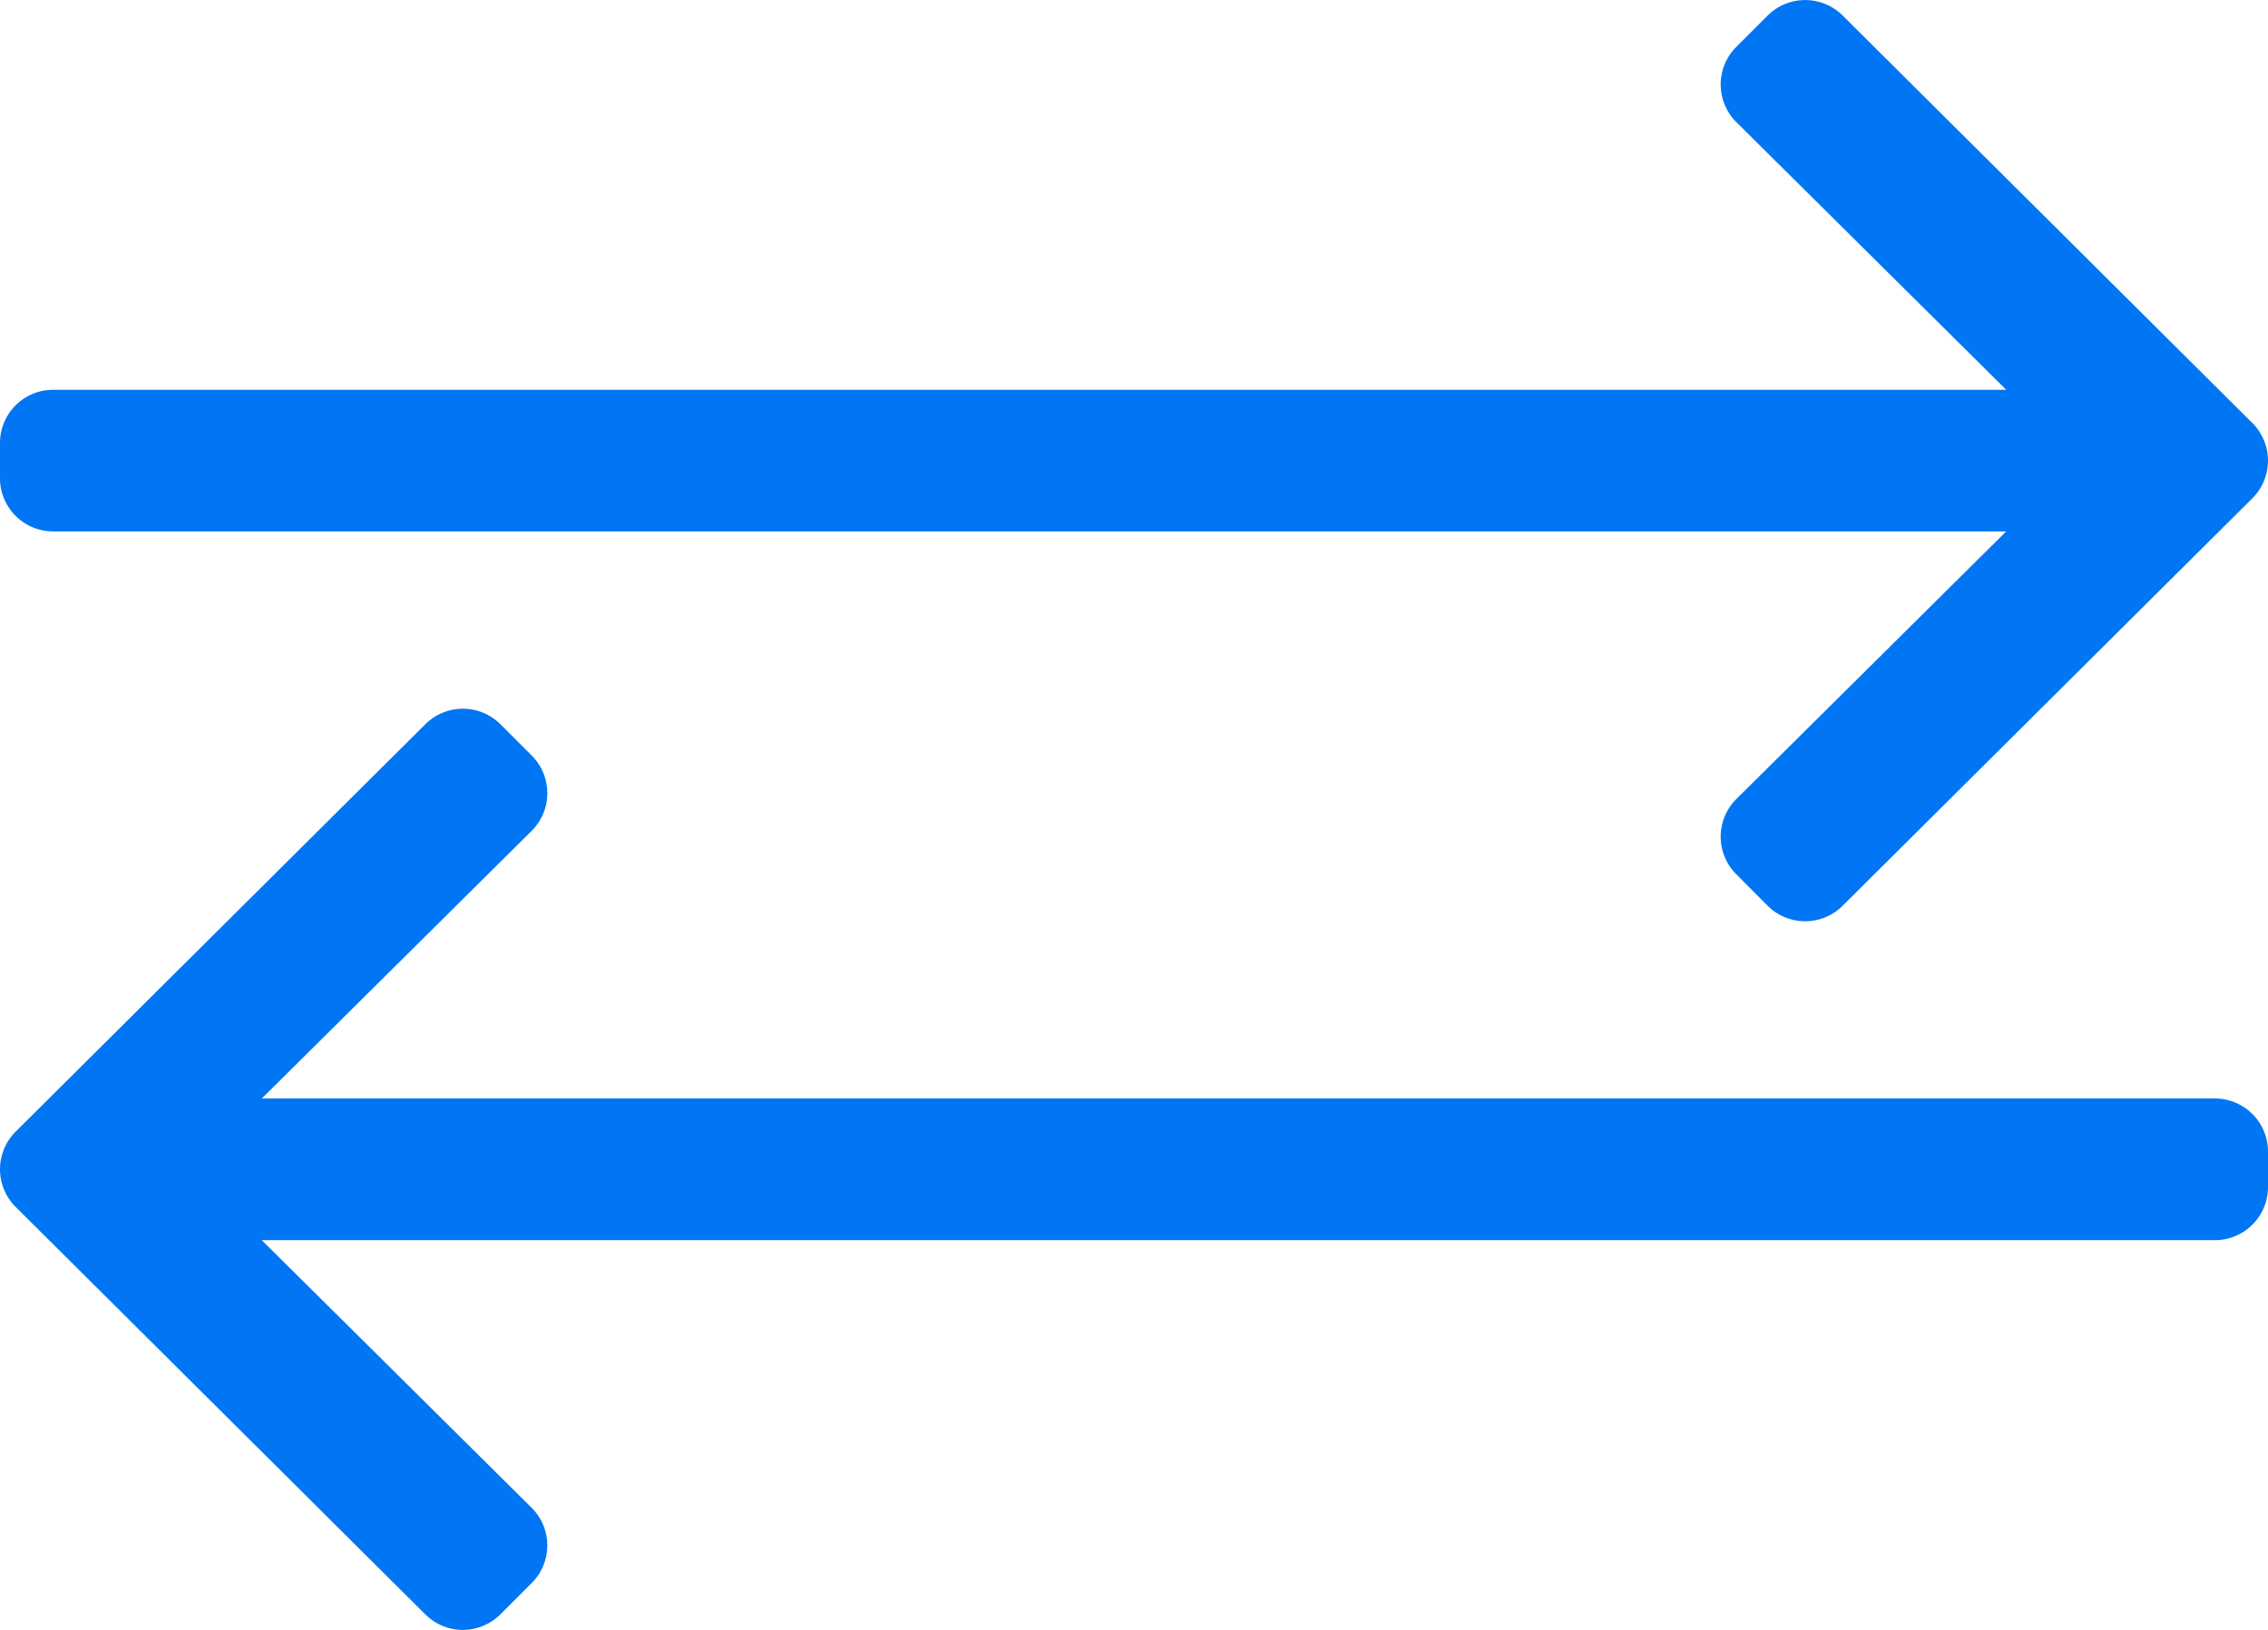 <svg xmlns="http://www.w3.org/2000/svg" width="70.032" height="50.335">
  <defs/>
  <path fill="#0176f4" d="M69.552 15.386L56.9 27.97a1.641 1.641 0 01-2.321 0l-.966-.97a1.641 1.641 0 010-2.321l8.335-8.268H1.641A1.641 1.641 0 010 14.773v-1.094a1.641 1.641 0 011.641-1.641h60.308L53.613 3.77a1.641 1.641 0 010-2.321l.967-.967a1.642 1.642 0 012.321 0l12.65 12.584a1.641 1.641 0 01.001 2.32zM.481 37.271l12.65 12.584a1.642 1.642 0 002.321 0l.967-.967a1.641 1.641 0 000-2.321L8.083 38.3h60.308a1.641 1.641 0 001.641-1.641v-1.094a1.641 1.641 0 00-1.641-1.641H8.085l8.335-8.268a1.641 1.641 0 000-2.321l-.967-.967a1.641 1.641 0 00-2.321 0L.481 34.95a1.641 1.641 0 000 2.321z"/>
</svg>